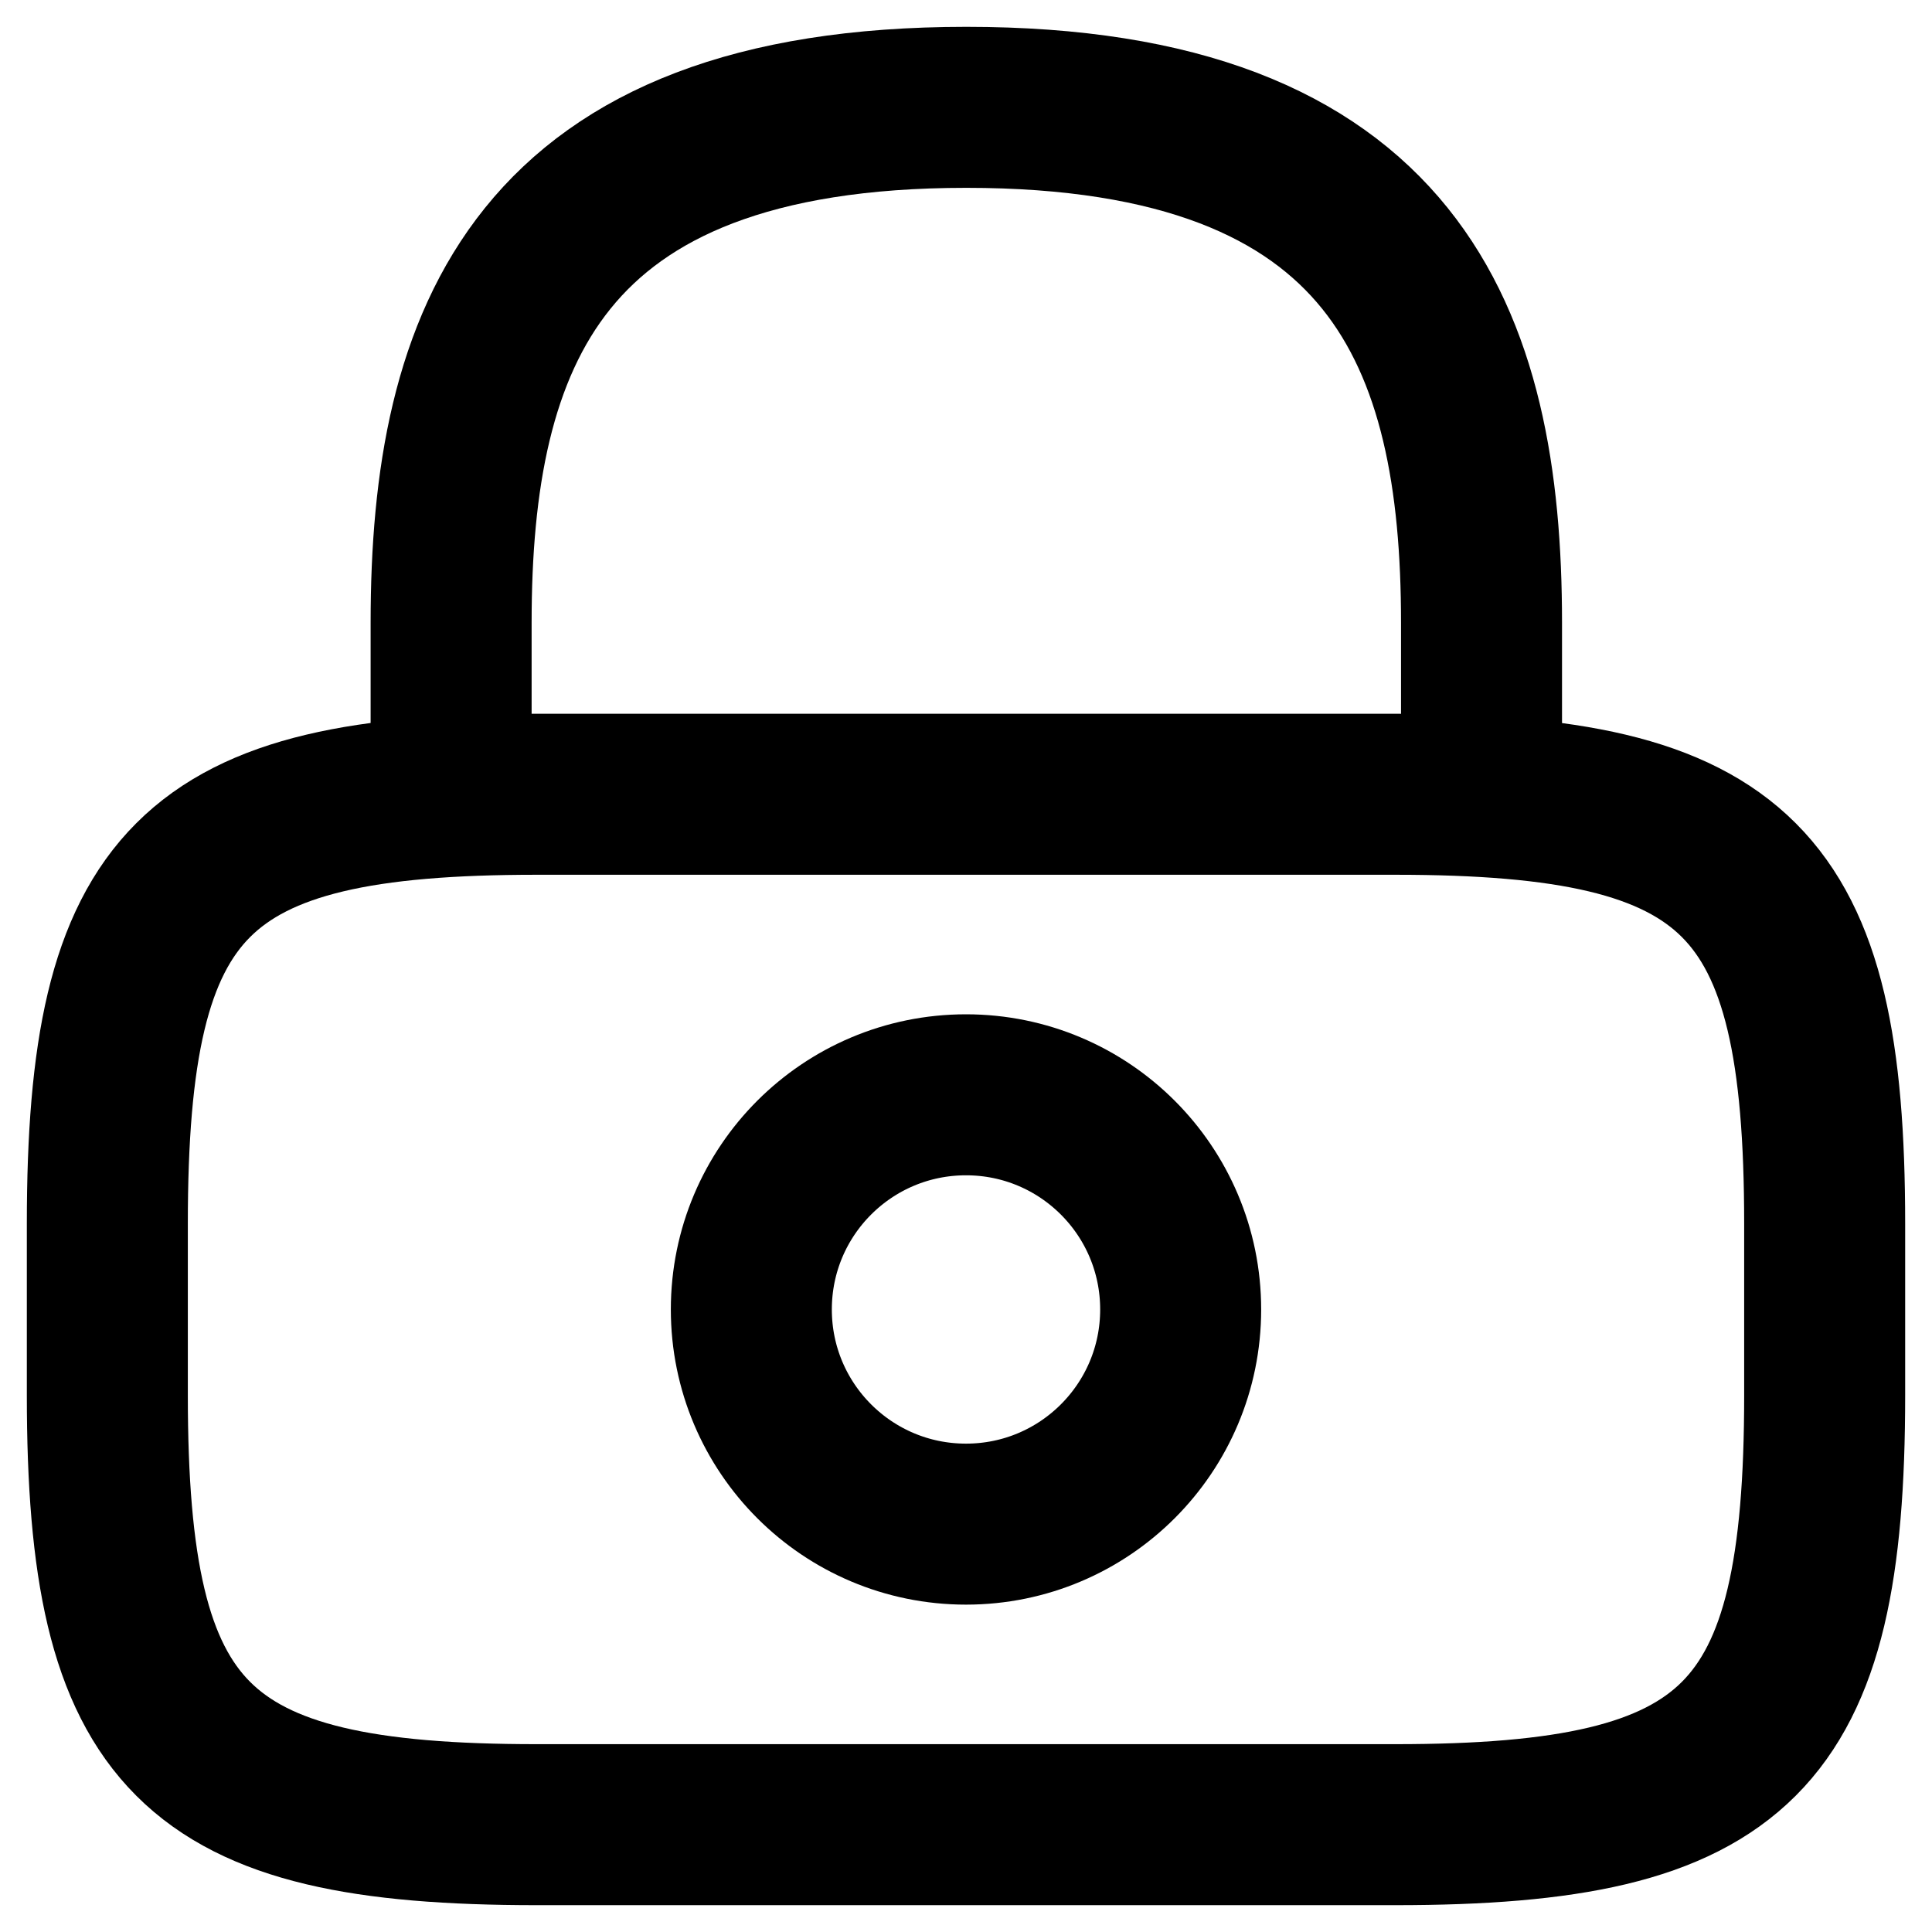 <svg width="18" height="18" viewBox="0 0 18 18" fill="none" xmlns="http://www.w3.org/2000/svg"><path d="M4.203 7.4V5.8C4.203 3.152 5.003 1 9.003 1C13.003 1 13.803 3.152 13.803 5.8V7.4" stroke="currentColor" stroke-width="1.5" stroke-linecap="round" stroke-linejoin="round"/><path d="M9 14.2C10.105 14.2 11 13.305 11 12.2C11 11.095 10.105 10.2 9 10.2C7.895 10.2 7 11.095 7 12.2C7 13.305 7.895 14.2 9 14.2Z" stroke="currentColor" stroke-width="1.5" stroke-linecap="round" stroke-linejoin="round"/><path d="M13 17H5C1.8 17 1 16.2 1 13V11.4C1 8.2 1.8 7.4 5 7.4H13C16.2 7.4 17 8.2 17 11.4V13C17 16.2 16.2 17 13 17Z" stroke="currentColor" stroke-width="1.5" stroke-linecap="round" stroke-linejoin="round"/></svg>